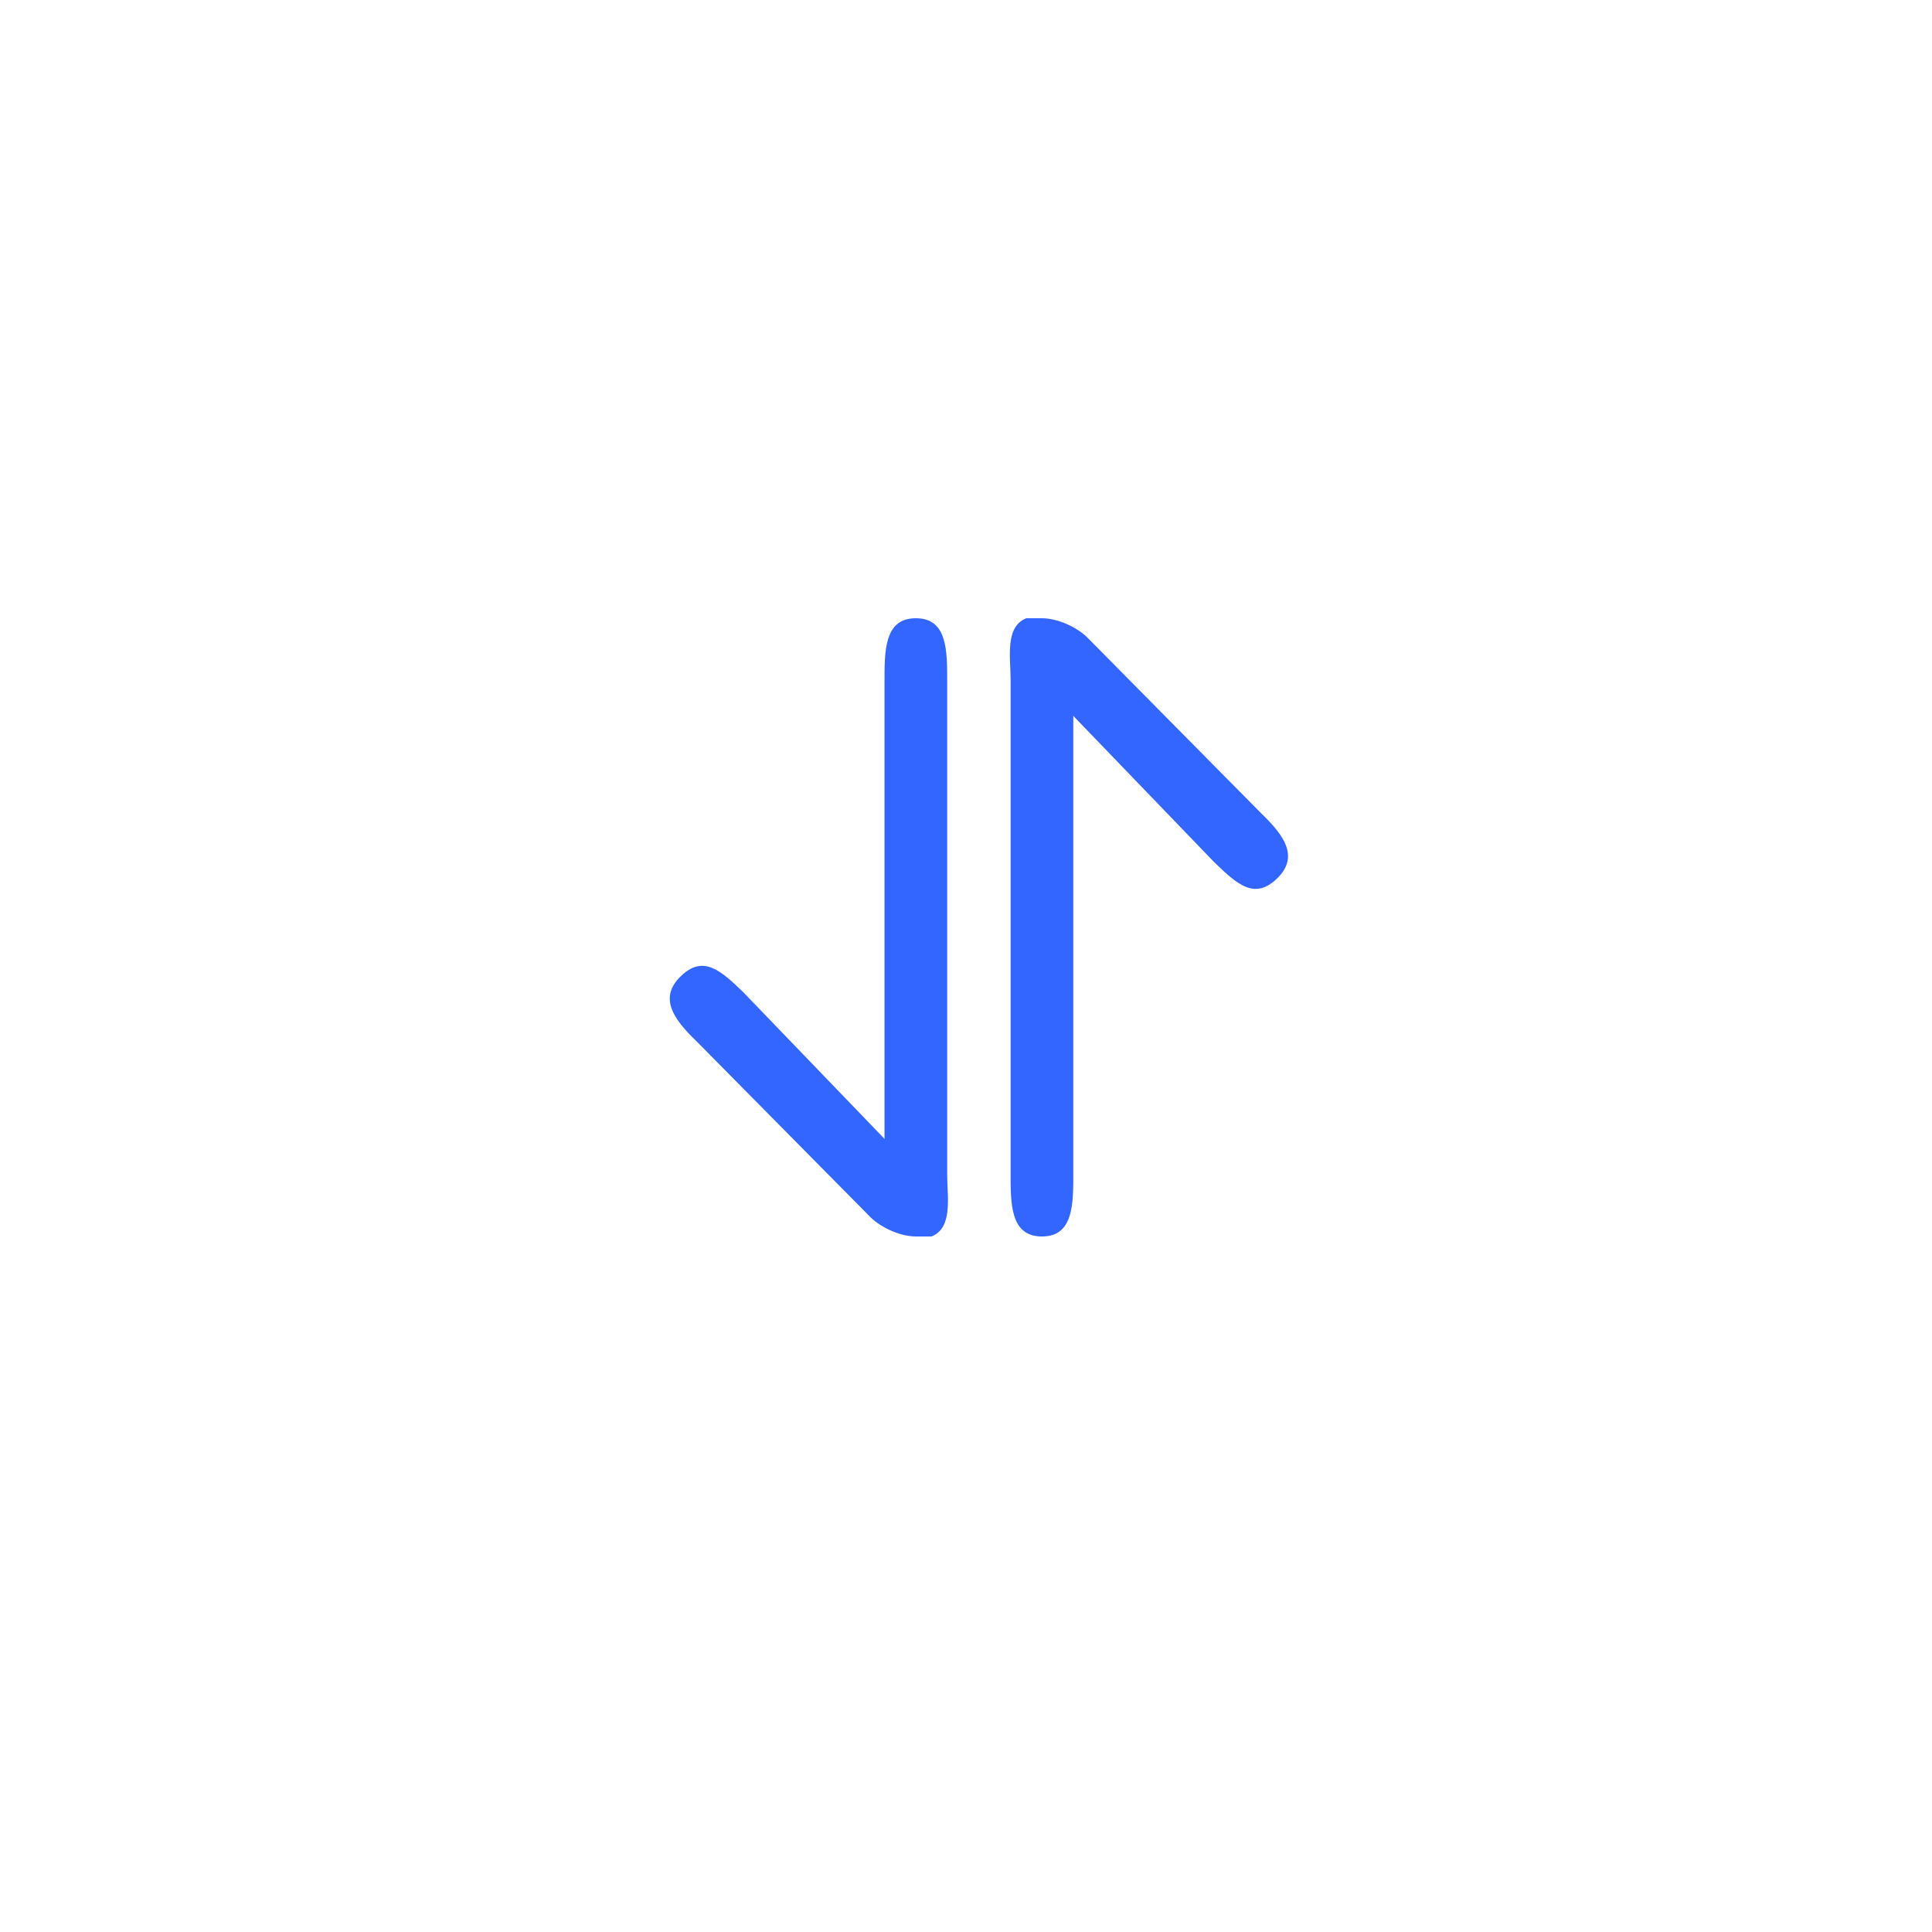 <svg width="75" height="75" viewBox="0 0 75 75" fill="none" xmlns="http://www.w3.org/2000/svg">
<g filter="url(#filter0_d_414_303)">
<rect x="15.001" y="13" width="45" height="45" rx="10" fill="white"/>
</g>
<path fill-rule="evenodd" clip-rule="evenodd" d="M35.553 48C34.97 48 34.231 47.677 33.803 47.263L27.037 40.421C26.159 39.574 25.551 38.744 26.429 37.895C27.306 37.048 27.984 37.679 28.862 38.526L34.337 44.211V26.488C34.337 25.289 34.315 24 35.553 24C36.792 24 36.77 25.289 36.77 26.488V45.609C36.77 46.487 36.999 47.663 36.162 48C36.162 48 35.843 48 35.553 48Z" fill="#3366FF"/>
<path fill-rule="evenodd" clip-rule="evenodd" d="M40.448 24C41.032 24 41.771 24.323 42.199 24.737L48.965 31.579C49.843 32.426 50.451 33.256 49.573 34.105C48.696 34.952 48.018 34.321 47.14 33.474L41.665 27.79V45.513C41.665 46.711 41.687 48 40.448 48C39.209 48 39.232 46.711 39.232 45.513V26.391C39.232 25.513 39.003 24.337 39.84 24C39.84 24 40.159 24 40.448 24Z" fill="#3366FF"/>
<defs>
<filter id="filter0_d_414_303" x="0.001" y="0" width="75" height="75" filterUnits="userSpaceOnUse" color-interpolation-filters="sRGB">
<feFlood flood-opacity="0" result="BackgroundImageFix"/>
<feColorMatrix in="SourceAlpha" type="matrix" values="0 0 0 0 0 0 0 0 0 0 0 0 0 0 0 0 0 0 127 0" result="hardAlpha"/>
<feOffset dy="2"/>
<feGaussianBlur stdDeviation="7.5"/>
<feColorMatrix type="matrix" values="0 0 0 0 0.1 0 0 0 0 0.235 0 0 0 0 0.268 0 0 0 0.08 0"/>
<feBlend mode="normal" in2="BackgroundImageFix" result="effect1_dropShadow_414_303"/>
<feBlend mode="normal" in="SourceGraphic" in2="effect1_dropShadow_414_303" result="shape"/>
</filter>
</defs>
</svg>
